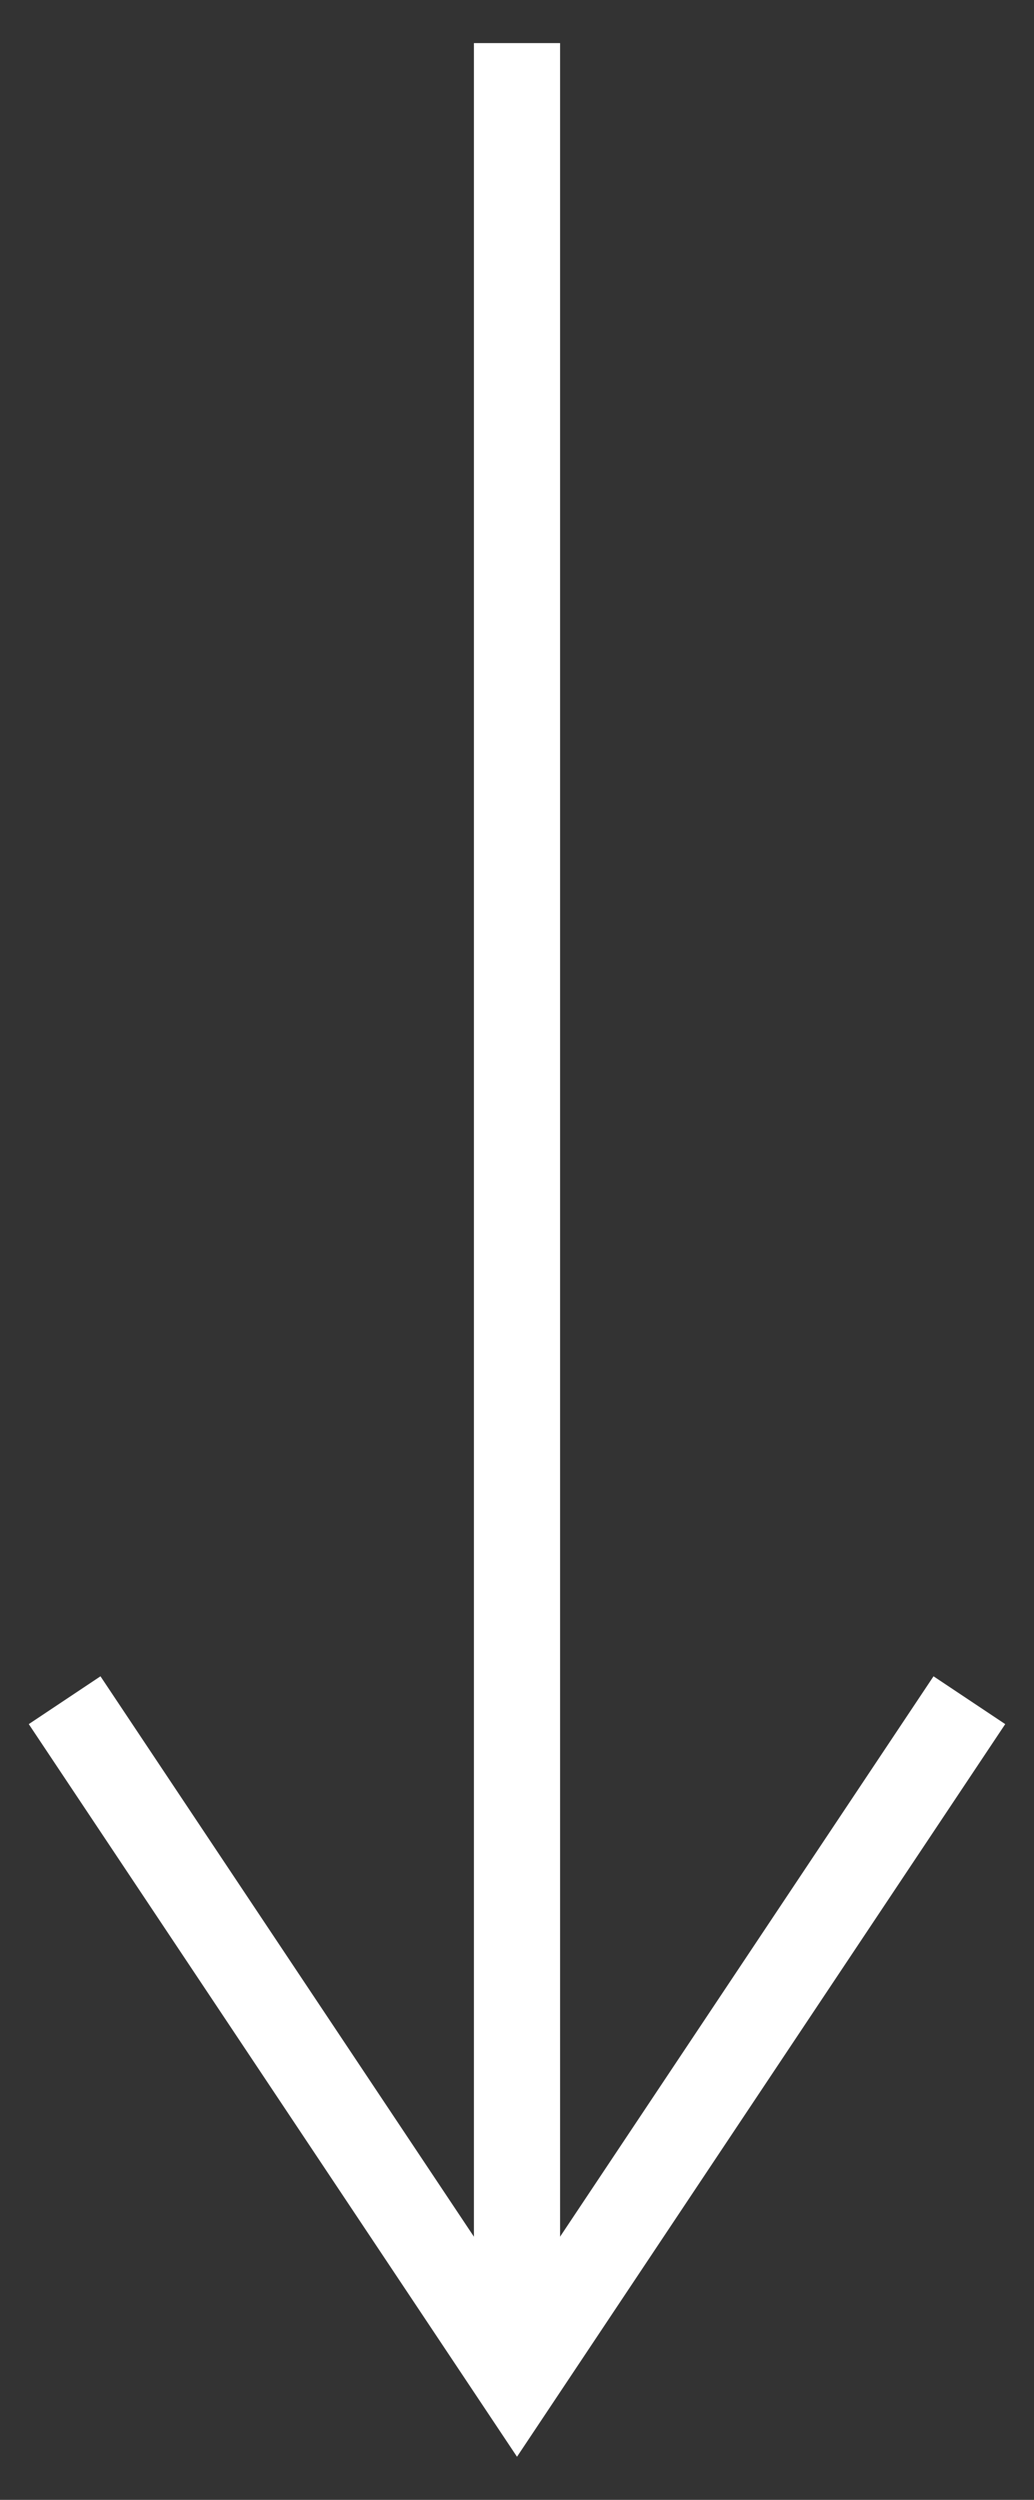 <svg viewBox="0 0 24 58" xmlns="http://www.w3.org/2000/svg" fill-rule="evenodd" clip-rule="evenodd" stroke-miterlimit="10"><rect x="0" y="0" width="24" height="58" fill="#333333" stroke="none"/><path fill="none" d="M0 0h24v58H0z"/><clipPath id="a"><path d="M0 0h24v58H0z"/></clipPath><g clip-path="url(#a)" fill="none" stroke="#fff" stroke-width="2"><path d="M22.5 39.447L12 55.197 1.5 39.447"/><path d="M12 1v54.197" stroke-miterlimit="1.5"/></g></svg>